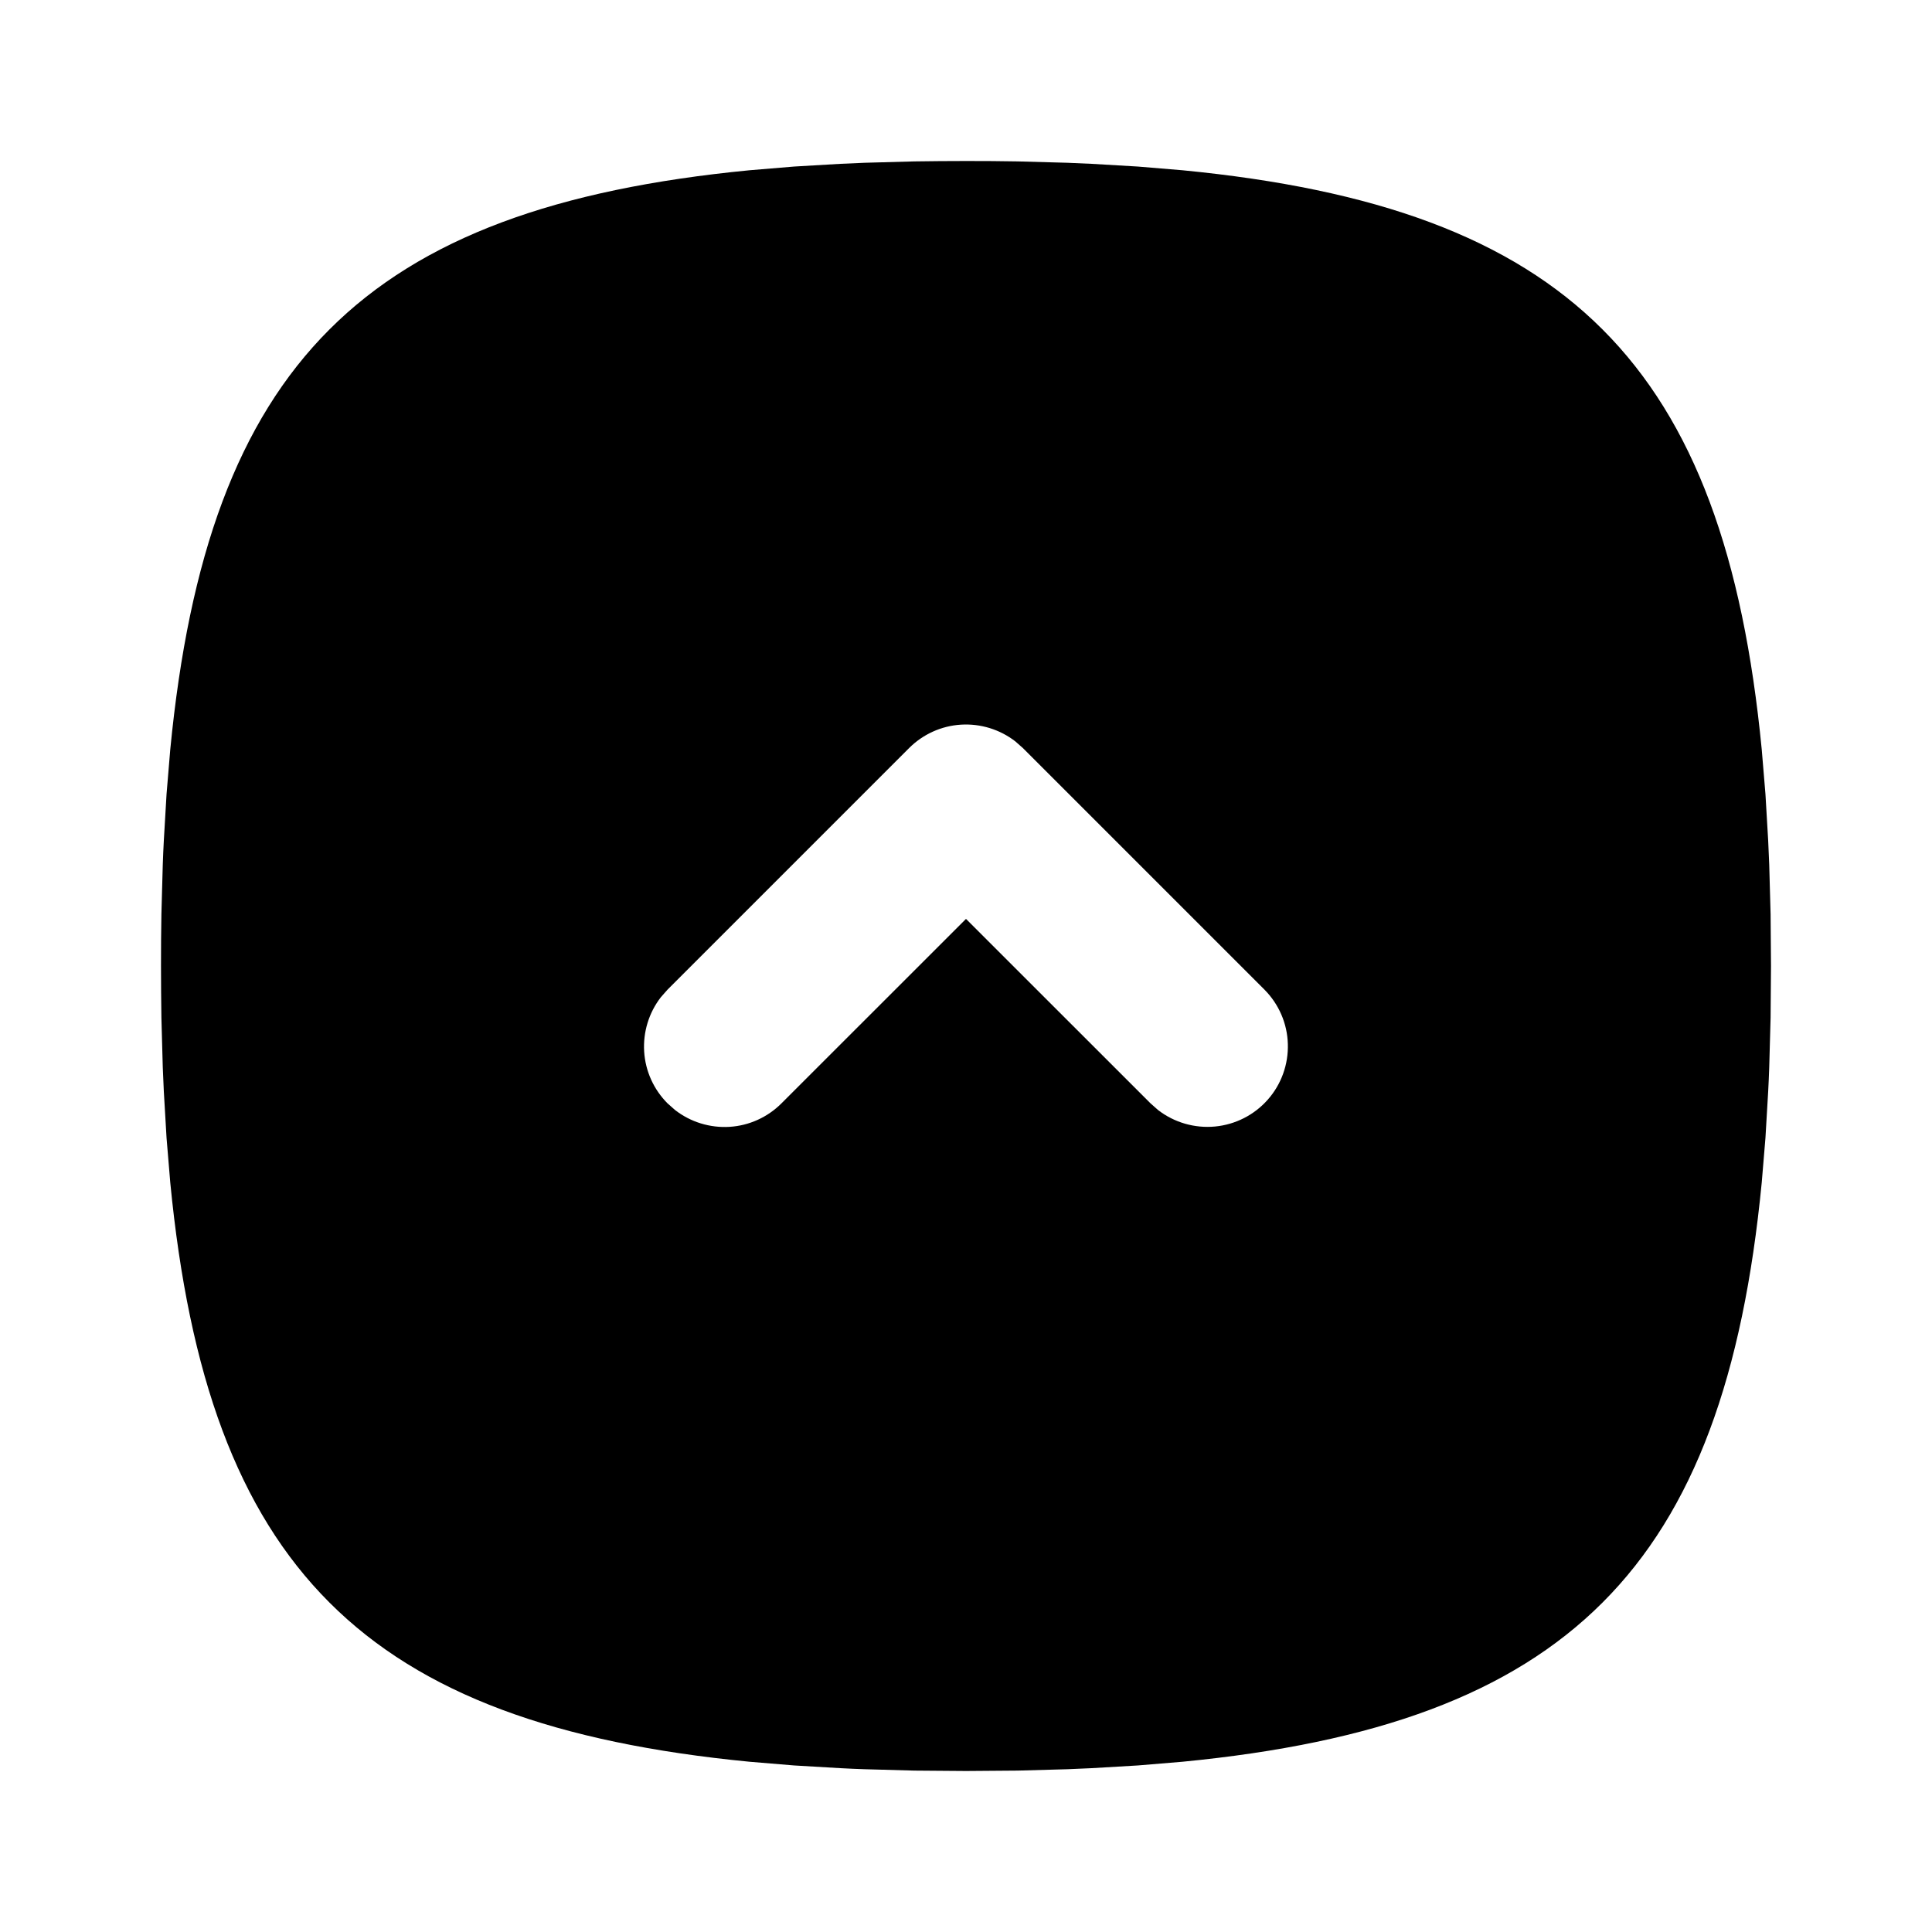 <svg width="24" height="24" viewBox="0 0 24 24" fill="none" xmlns="http://www.w3.org/2000/svg">
<path d="M12 2C11.782 2 11.568 2.002 11.358 2.005L10.742 2.022L10.443 2.035L9.864 2.069L9.311 2.115C4.526 2.579 2.579 4.526 2.115 9.311L2.069 9.864L2.035 10.443C2.03 10.541 2.025 10.641 2.022 10.742L2.005 11.358L2.001 11.676L2 12C2 12.218 2.002 12.432 2.005 12.642L2.022 13.258L2.035 13.557L2.069 14.136L2.115 14.689C2.579 19.474 4.526 21.421 9.311 21.885L9.864 21.931L10.443 21.965C10.541 21.97 10.641 21.975 10.742 21.978L11.358 21.995L12 22L12.642 21.995L13.258 21.978L13.557 21.965L14.136 21.931L14.689 21.885C19.474 21.421 21.421 19.474 21.885 14.689L21.931 14.136L21.965 13.557C21.97 13.459 21.975 13.359 21.978 13.258L21.995 12.642L22 12L21.995 11.358L21.978 10.742L21.965 10.443L21.931 9.864L21.885 9.311C21.421 4.526 19.474 2.579 14.689 2.115L14.136 2.069L13.557 2.035C13.457 2.03 13.358 2.026 13.258 2.022L12.642 2.005L12.324 2.001L12 2ZM11.293 9.293C11.465 9.121 11.694 9.017 11.937 9.002C12.18 8.987 12.421 9.061 12.613 9.21L12.707 9.293L15.707 12.293C15.886 12.473 15.991 12.714 15.998 12.968C16.006 13.222 15.917 13.47 15.749 13.66C15.581 13.851 15.346 13.97 15.094 13.994C14.841 14.018 14.588 13.945 14.387 13.79L14.293 13.707L12 11.415L9.707 13.707C9.535 13.879 9.306 13.983 9.063 13.998C8.82 14.013 8.579 13.939 8.387 13.79L8.293 13.707C8.121 13.535 8.017 13.306 8.002 13.063C7.987 12.82 8.061 12.579 8.21 12.387L8.293 12.293L11.293 9.293Z" fill="currentColor"/>
</svg>
